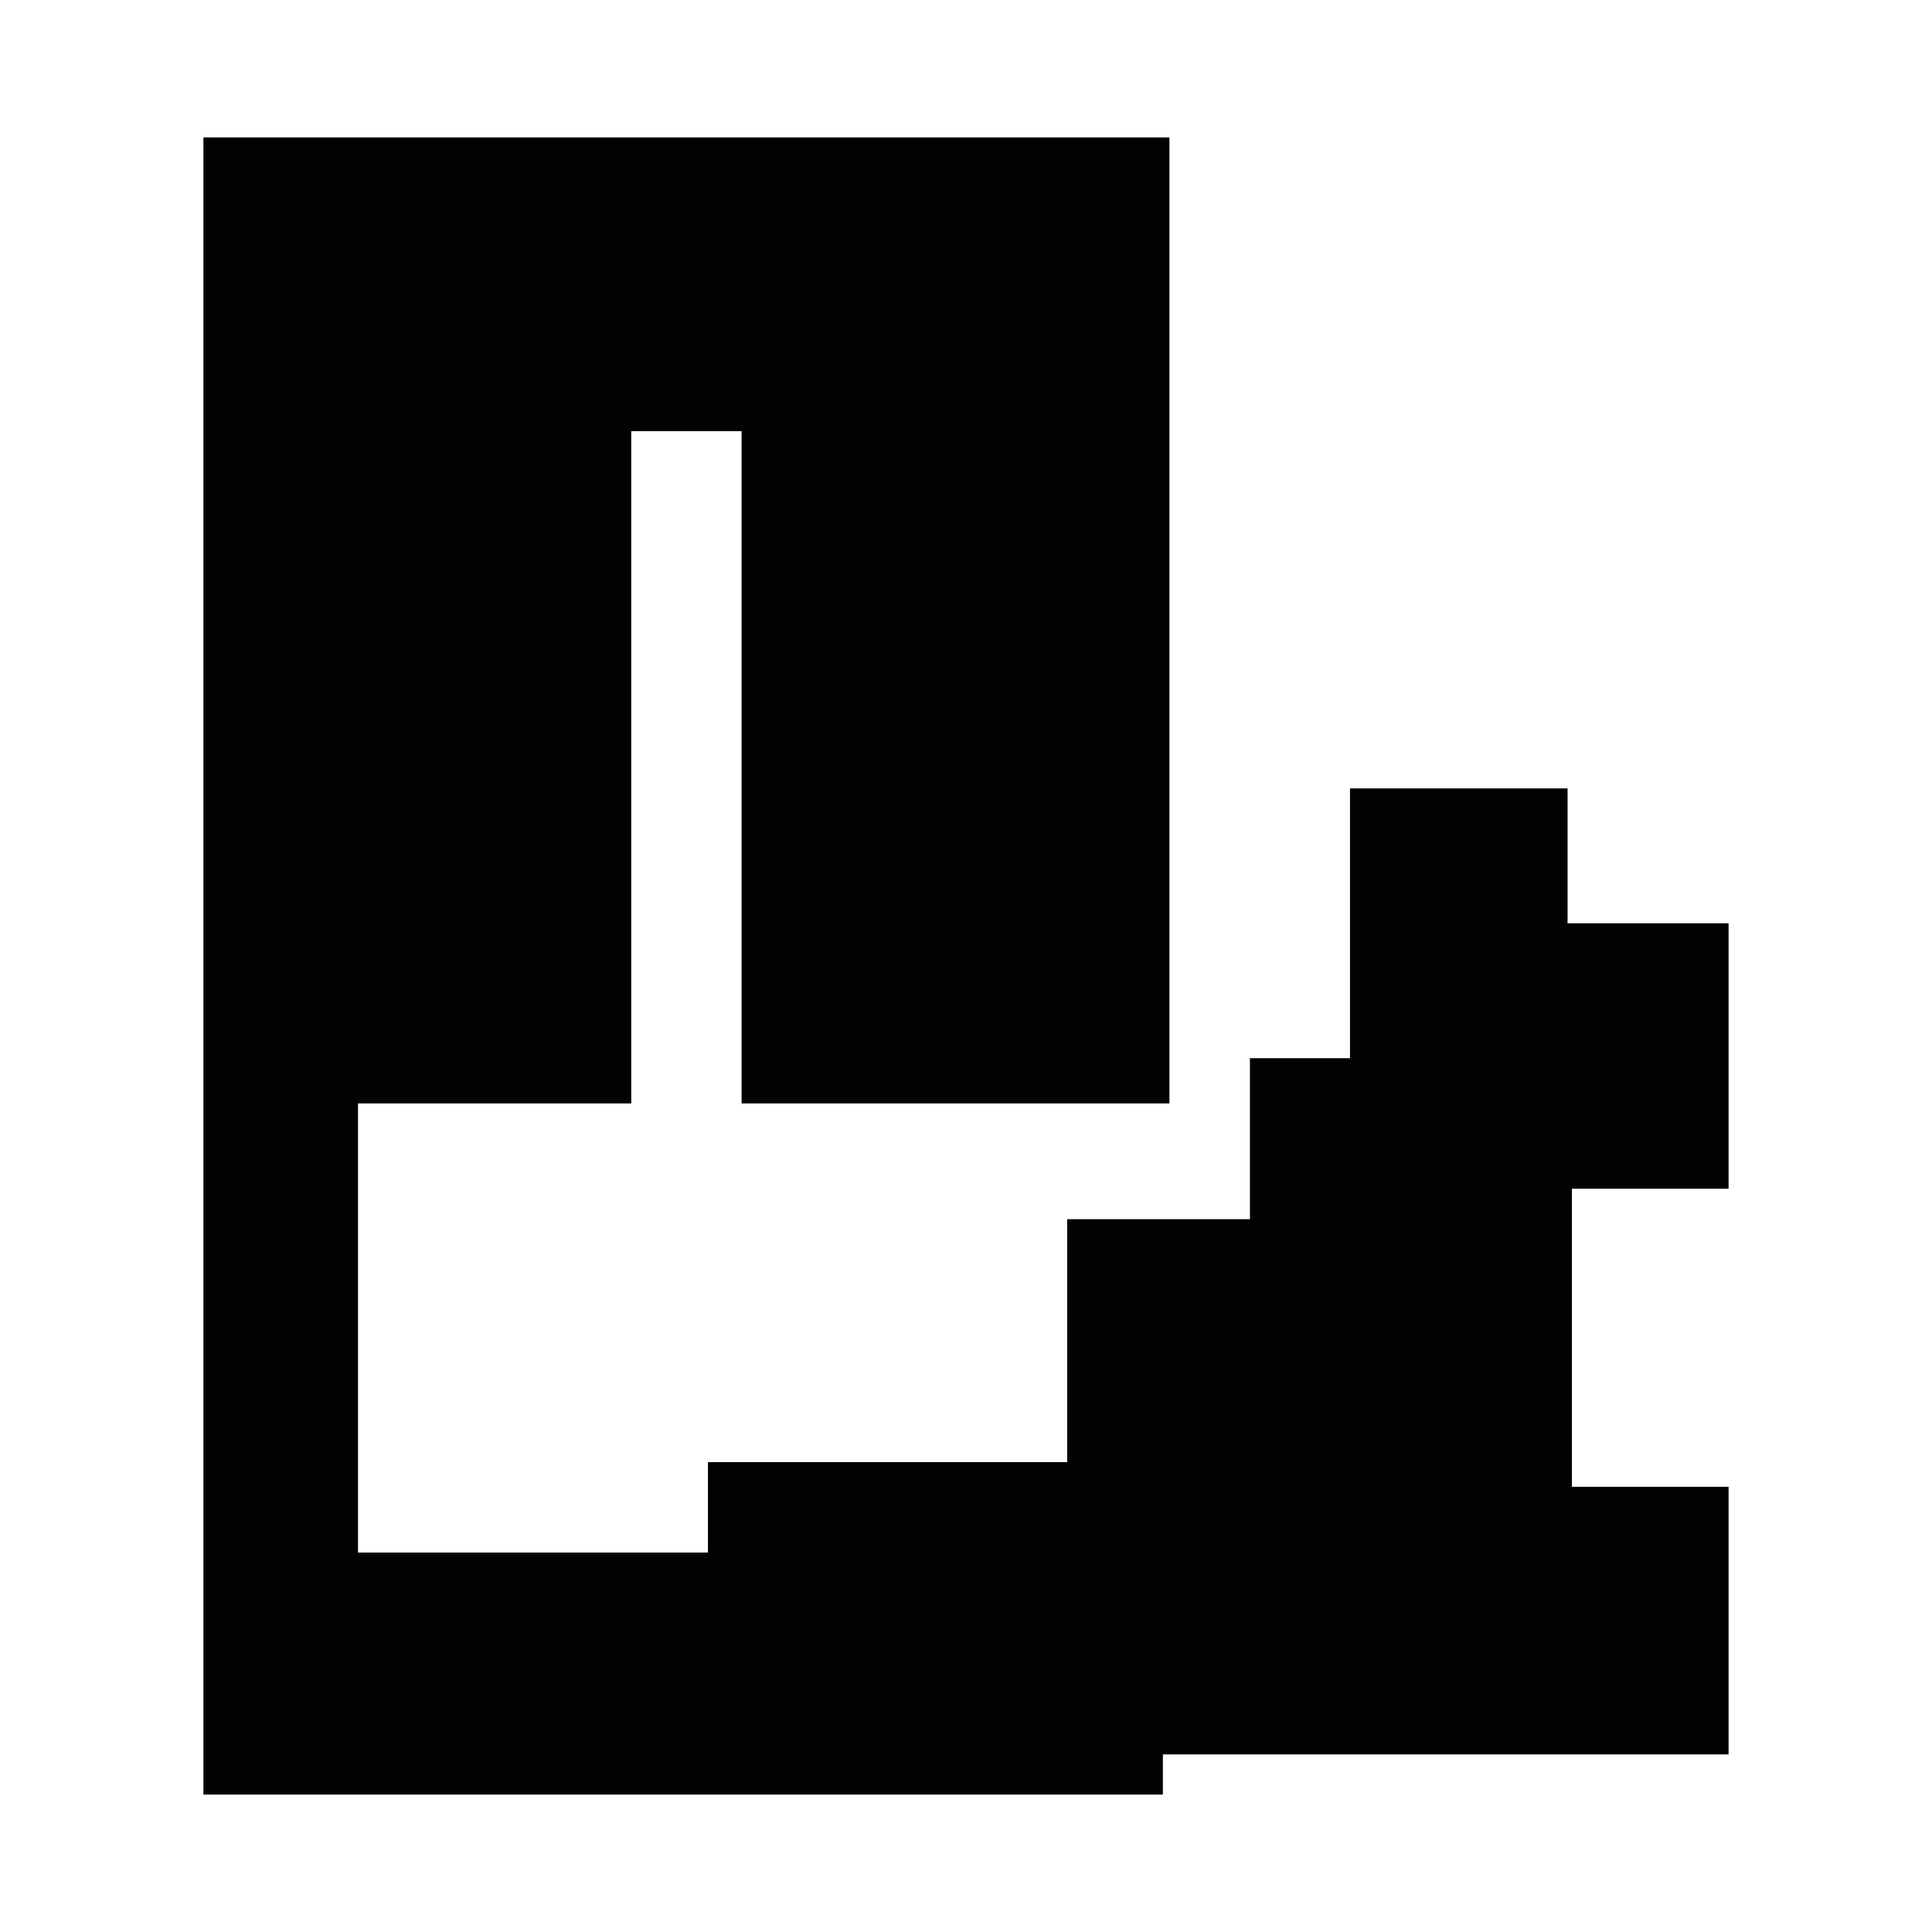 <?xml version="1.0" encoding="utf-8"?>
<!-- Generator: Adobe Illustrator 16.0.0, SVG Export Plug-In . SVG Version: 6.00 Build 0)  -->
<!DOCTYPE svg PUBLIC "-//W3C//DTD SVG 1.1//EN" "http://www.w3.org/Graphics/SVG/1.1/DTD/svg11.dtd">
<svg version="1.1" id="Calque_1" xmlns="http://www.w3.org/2000/svg" xmlns:xlink="http://www.w3.org/1999/xlink" x="0px" y="0px"
	 width="1190.551px" height="1190.551px" viewBox="0 0 1190.551 1190.551" enable-background="new 0 0 1190.551 1190.551"
	 xml:space="preserve">
<polygon fill="#010202" points="1065.193,732.526 1065.193,568.958 965.978,568.958 965.978,485.834 831.906,485.834 
	831.906,652.083 770.234,652.083 770.234,751.295 657.613,751.295 657.613,901.001 436.256,901.001 436.256,956.713 
	220.606,956.713 220.606,679.958 388.996,679.958 388.996,265.678 456.996,265.678 456.996,679.958 720.637,679.958 720.637,84.678 
	125.359,84.678 125.359,679.958 125.359,1105.873 716.603,1105.873 716.603,1081.113 1065.193,1081.113 1065.193,916.206 
	968.66,916.206 968.66,732.526 "/>
</svg>
